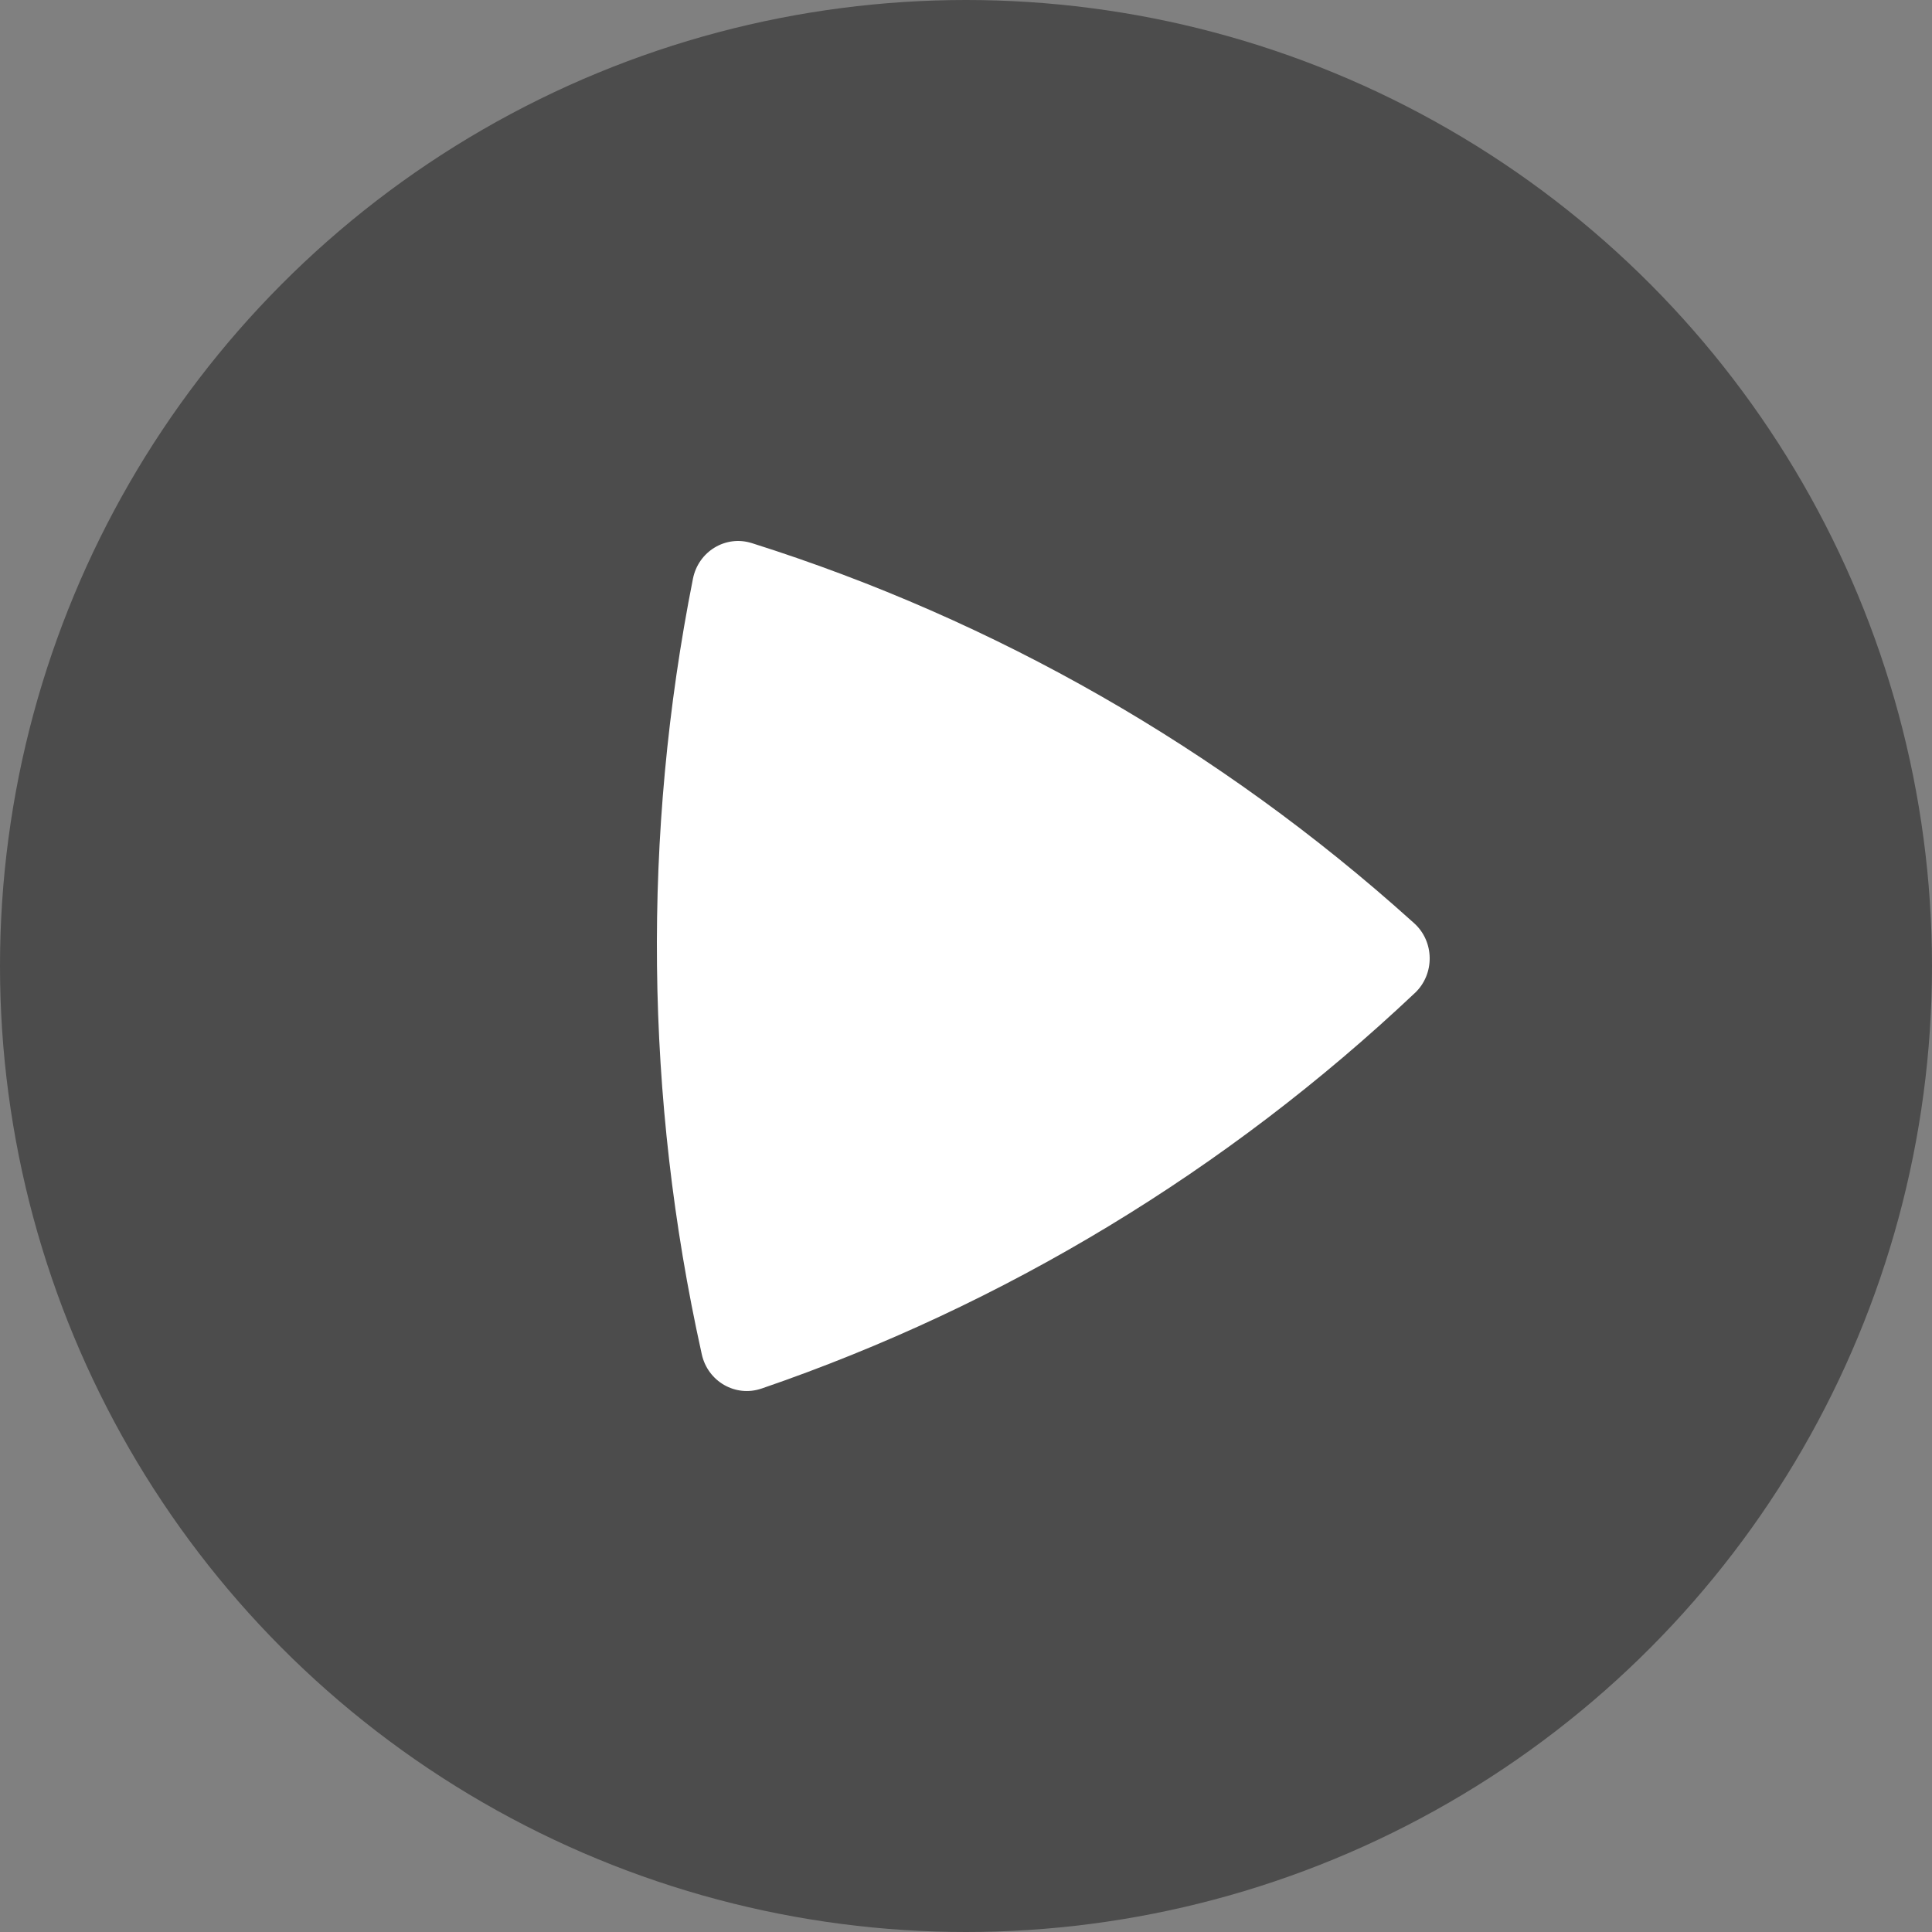 <svg
  xmlns="http://www.w3.org/2000/svg"
  xmlns:xlink="http://www.w3.org/1999/xlink" width="40px" height="40px" viewBox="0 0 40 40" version="1.1">
  <rect x="0" y="0" width="40" height="40" fill="#808080" stroke="none"/>
  <!-- Generator: Sketch 47 (45396) - http://www.bohemiancoding.com/sketch -->
  <title>button-play</title>
  <desc>Created with Sketch.</desc>
  <defs/>
  <g id="视频频道" stroke="none" stroke-width="1" fill="none" fill-rule="evenodd">
    <g transform="translate(-168, -412)" id="视频1-copy">
      <g transform="translate(0, 327)">
        <g id="播放按钮" transform="translate(168, 85)">
          <circle id="Oval-2" fill-opacity="0.403" fill="#000000" cx="20" cy="20" r="20"/>
          <path d="M14.347,11.981 L14.347,11.981 C13.295,17.273 13.355,22.732 14.521,27.999 L14.53,28.041 C14.655,28.603 15.229,28.932 15.764,28.749 L15.766,28.749 C20.791,27.026 25.402,24.234 29.293,20.559 L29.294,20.559 C29.709,20.166 29.701,19.494 29.277,19.113 L29.222,19.064 C25.262,15.501 20.607,12.836 15.564,11.244 L15.563,11.244 C15.024,11.074 14.459,11.416 14.347,11.981" id="Fill-1" fill="#FFFFFF"/>
        </g>
      </g>
    </g>
  </g>
</svg>